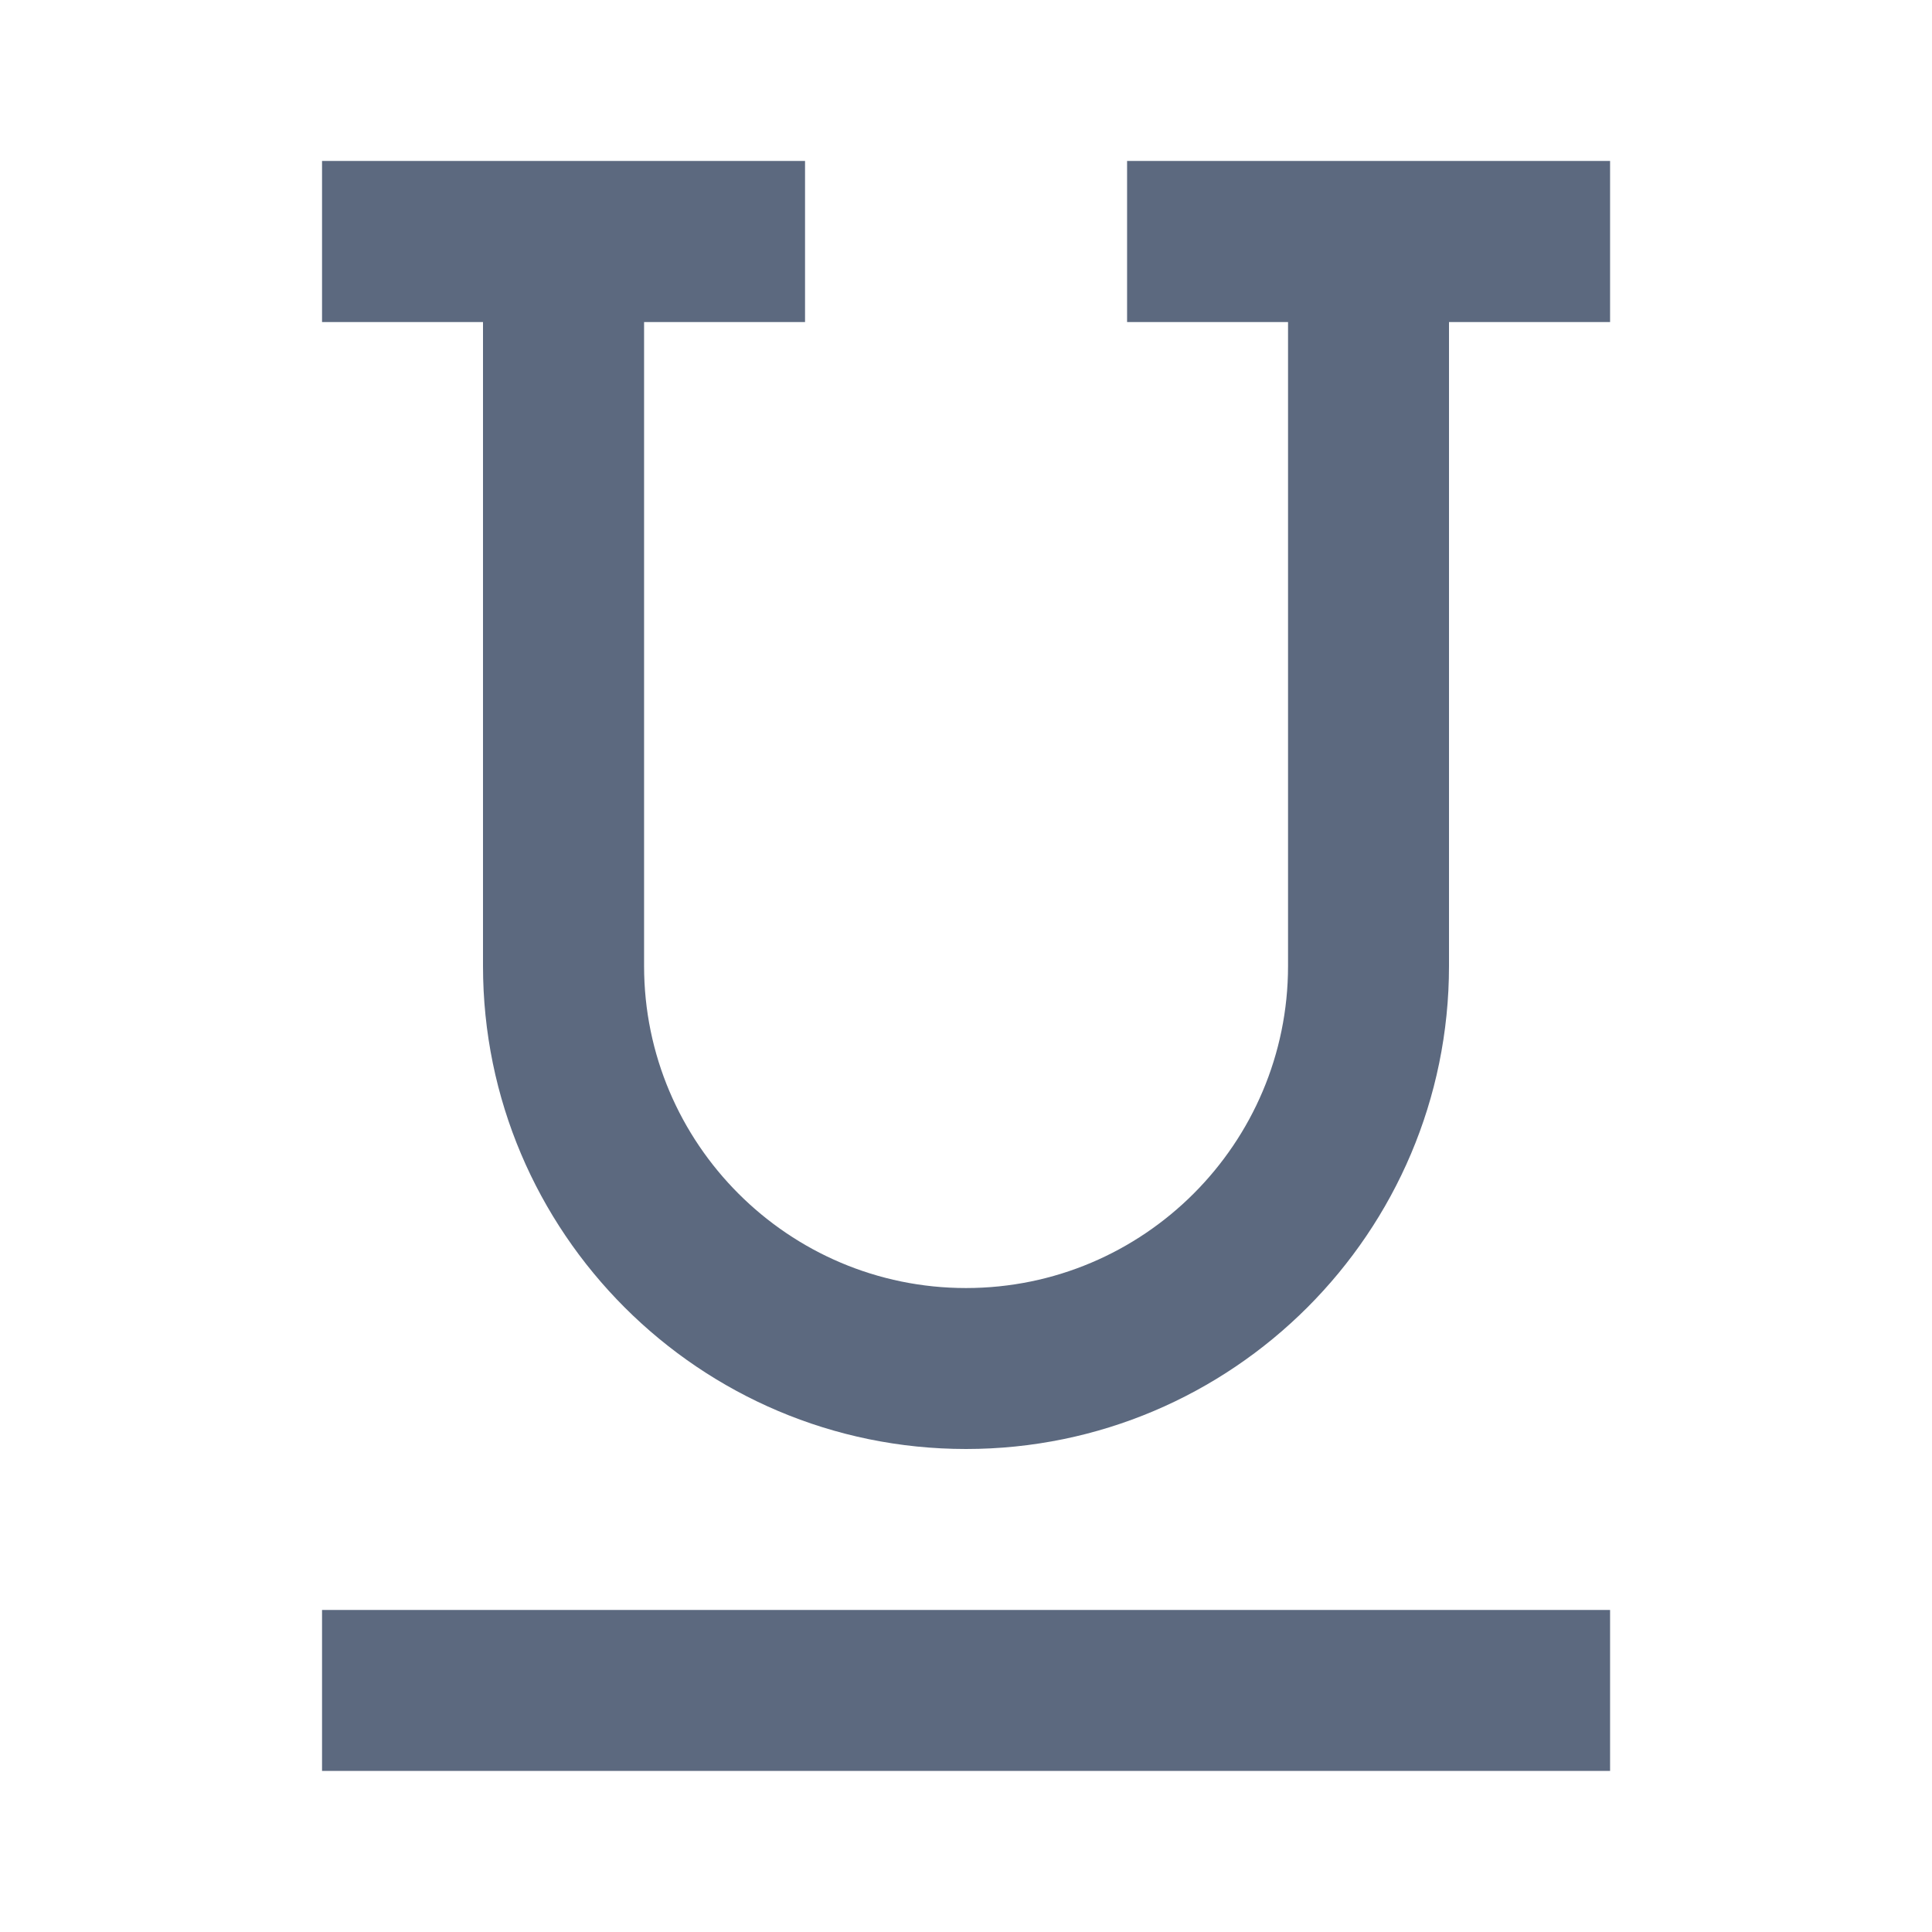 <svg width="16" height="16" viewBox="0 0 16 16" fill="none" xmlns="http://www.w3.org/2000/svg">
<rect x="2.667" y="13.333" width="10.667" height="1.333" fill="#5C697F"/>
<path d="M9.334 1.333V2.667H10.667V8C10.667 9.471 9.471 10.667 8 10.667C6.53 10.667 5.334 9.471 5.334 8V2.667H6.667V1.333H2.667V2.667H4V8C4 10.206 5.794 12 8 12C10.206 12 12 10.206 12 8V2.667H13.334V1.333H9.334Z" fill="#5C697F"/>
</svg>
